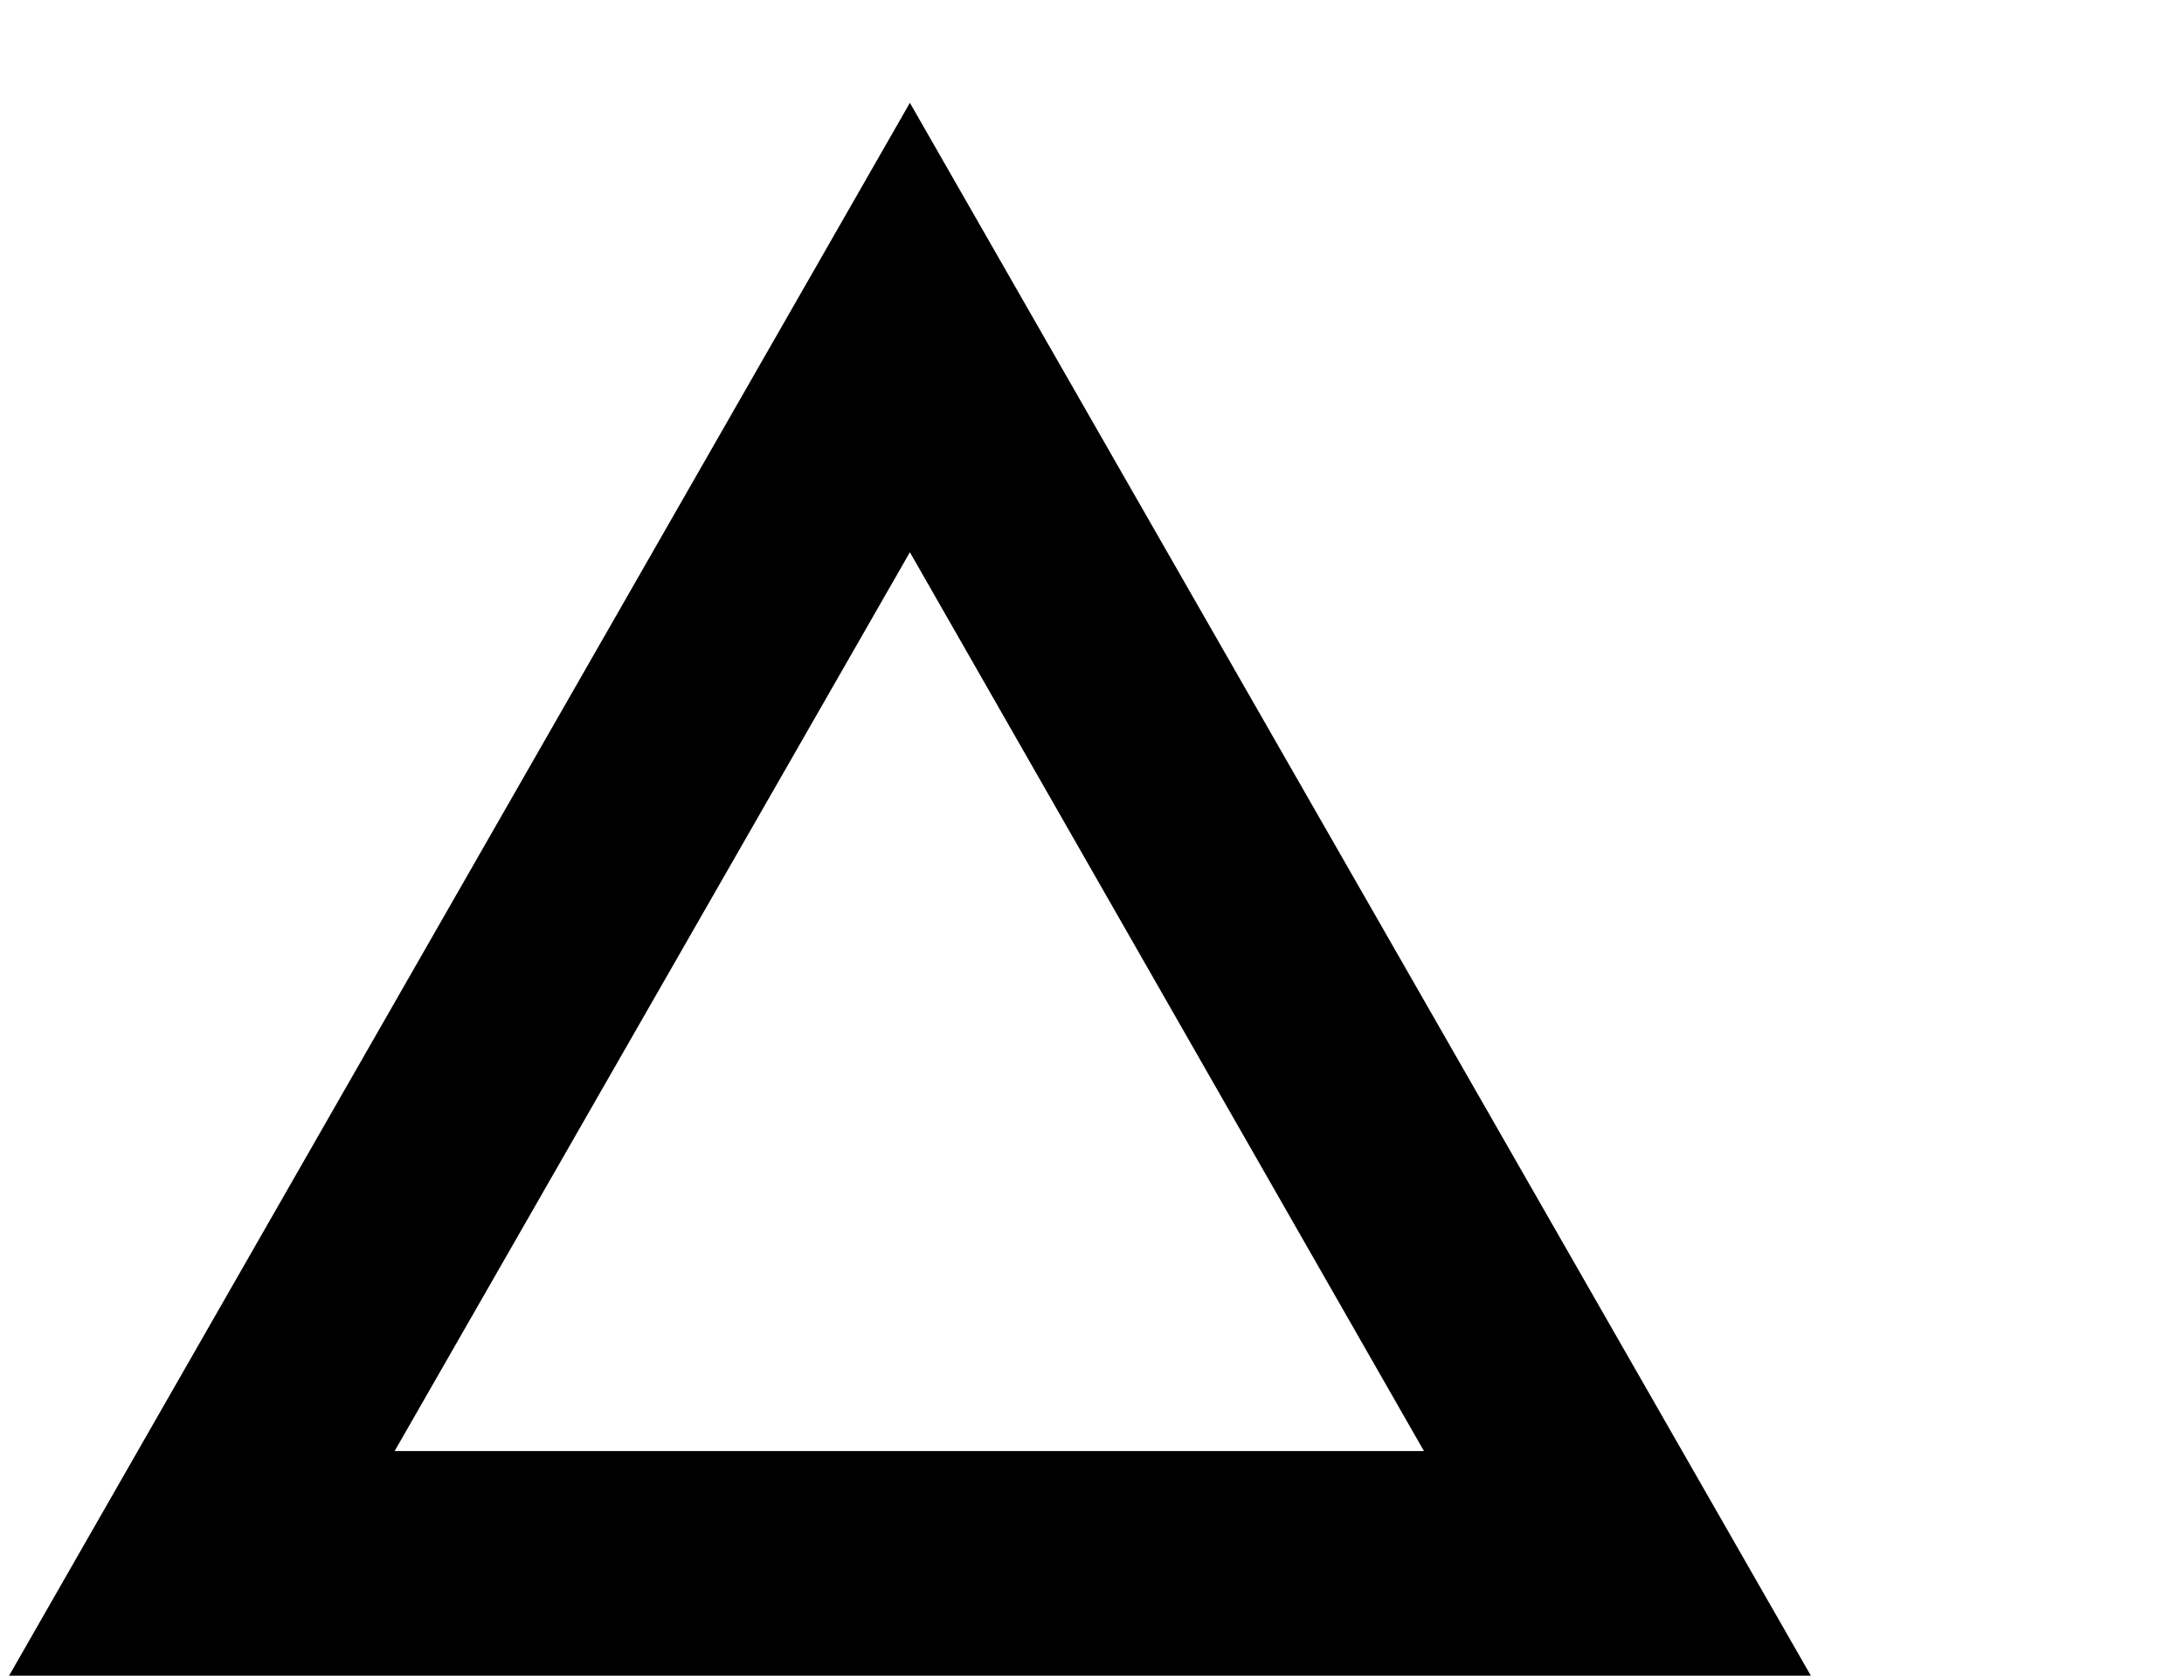 <svg width="13" height="10" viewBox="0 0 13 10" fill="none" xmlns="http://www.w3.org/2000/svg">
    <path d="M0.054 9.974L10.779 9.974L5.416 0.612L0.054 9.974ZM8.476 8.637L2.349 8.637L5.416 3.287L8.476 8.637Z" fill="currentColor"/>
</svg>
